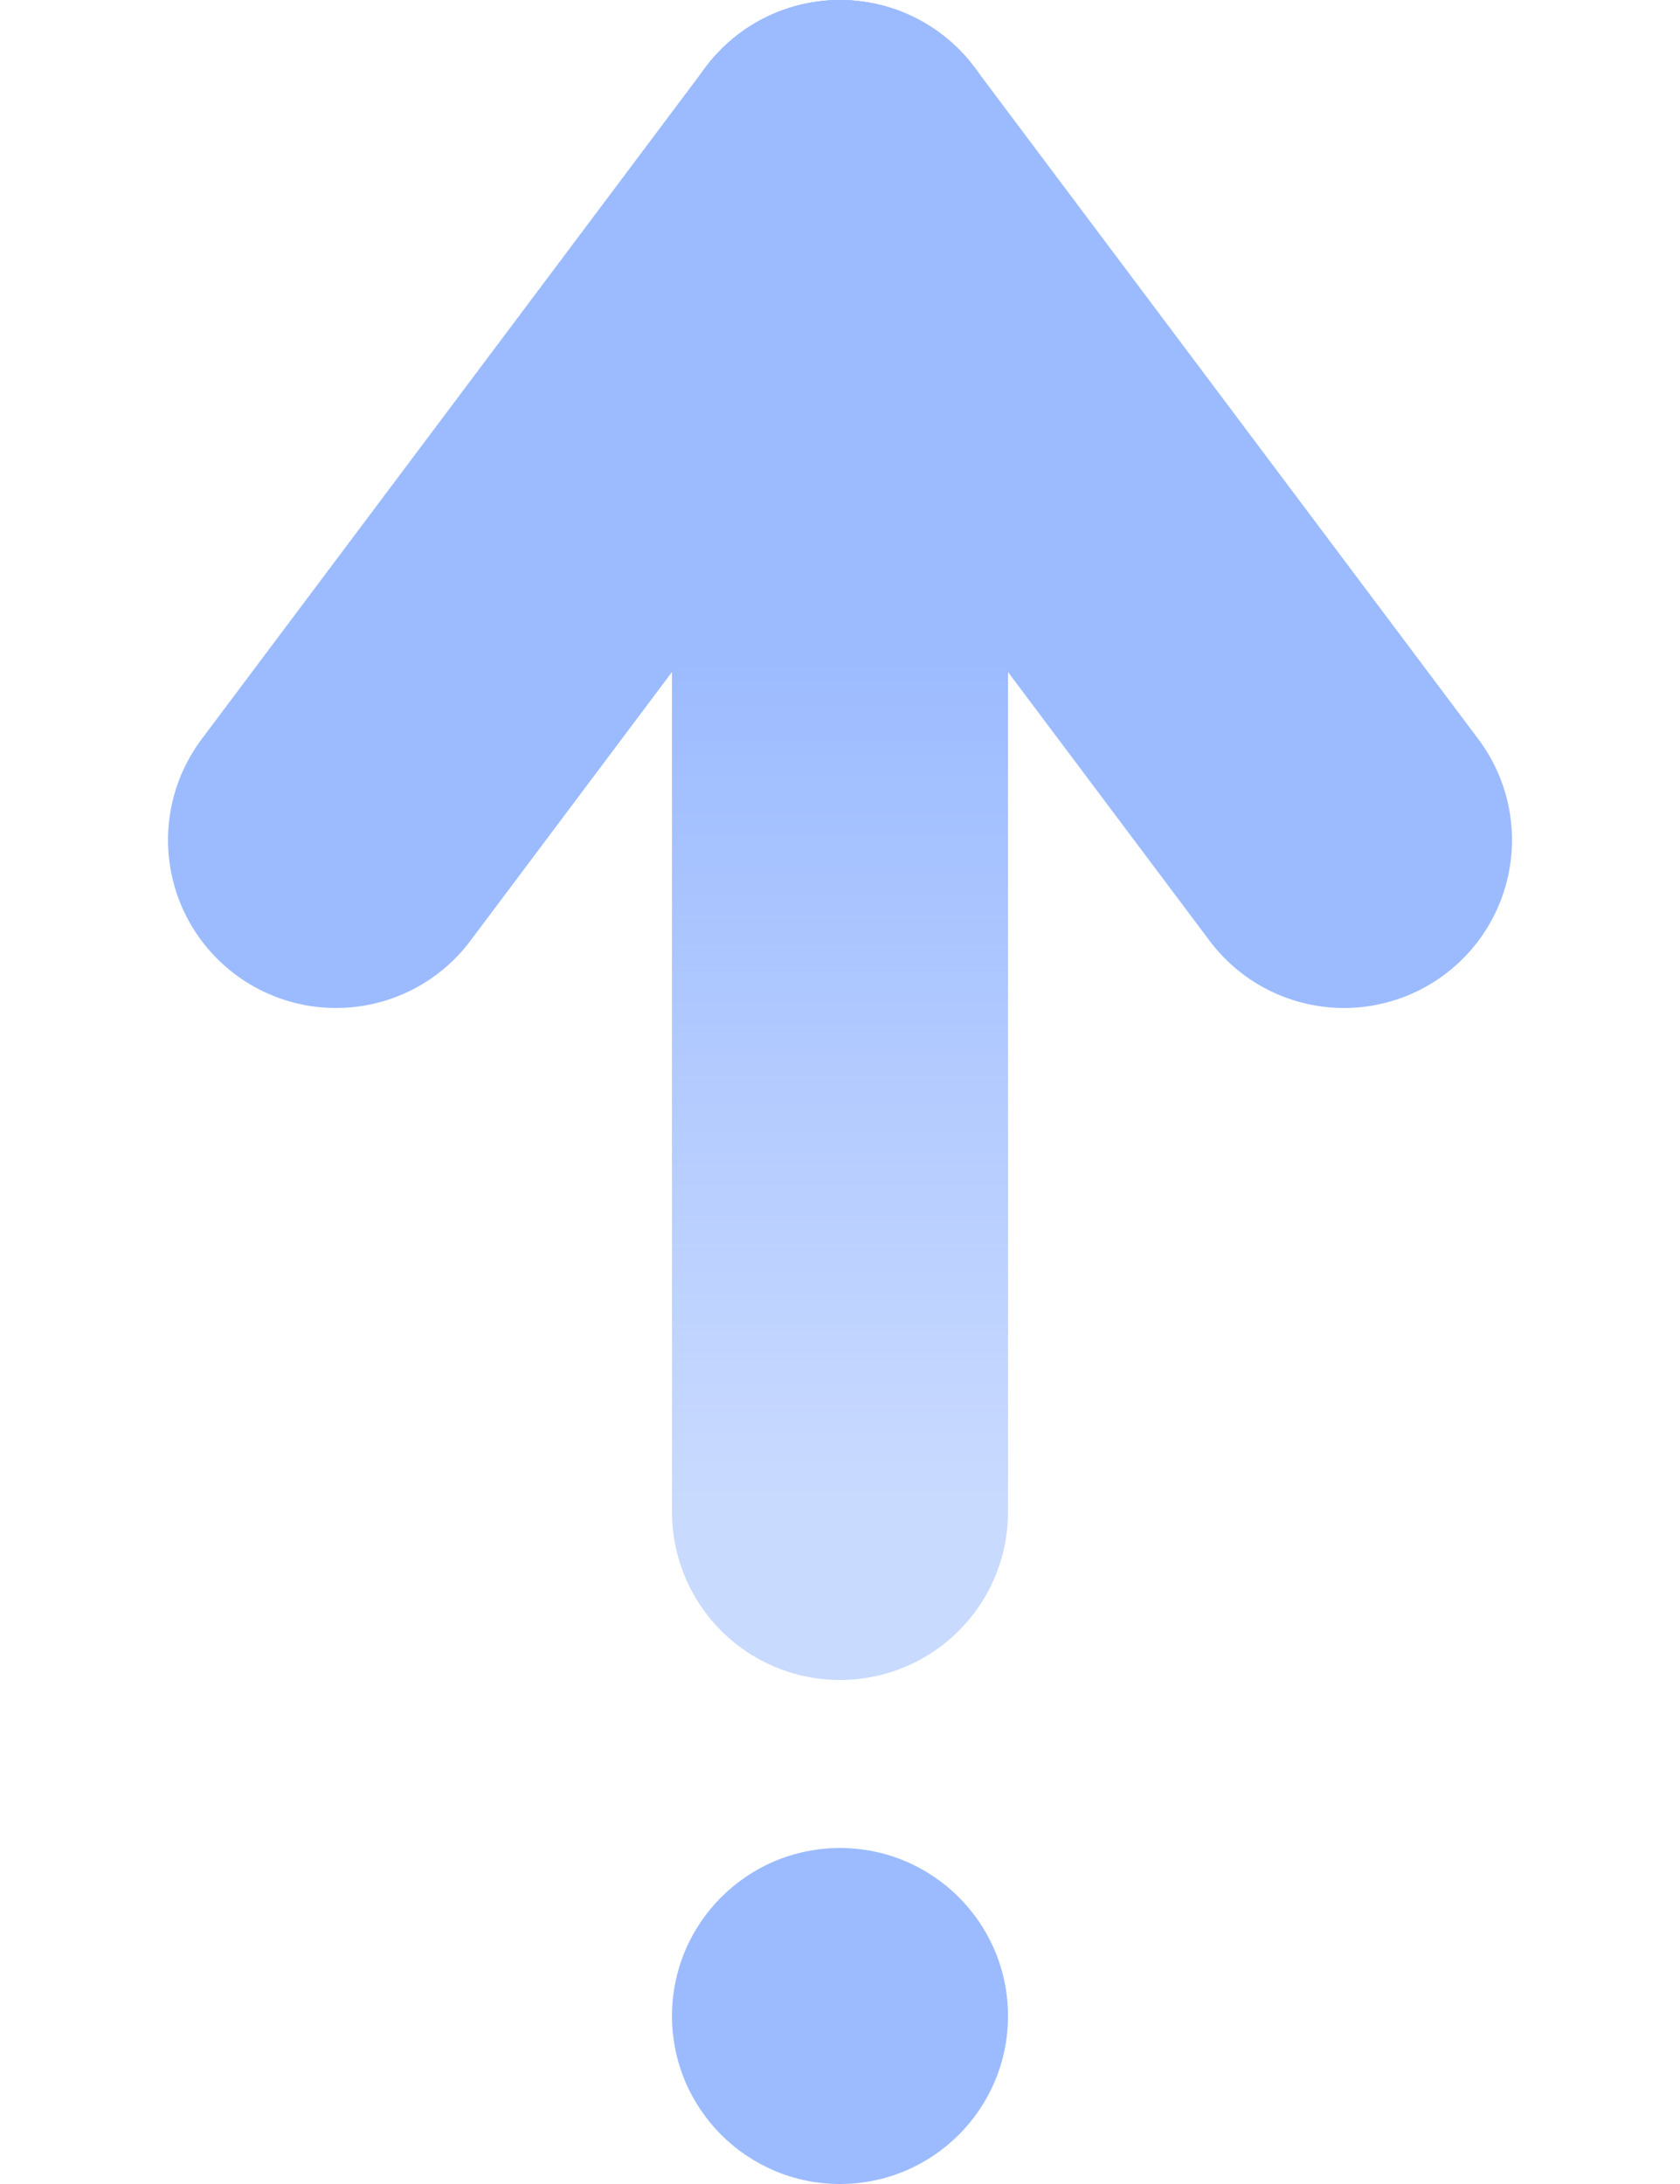 <svg width="10" height="13" viewBox="0 0 10 13" fill="none" xmlns="http://www.w3.org/2000/svg">
<circle cx="5" cy="12" r="1" fill="#9CBBFF"/>
<path d="M5 9L5 1" stroke="url(#paint0_linear_76_5)" stroke-width="2" stroke-linecap="round"/>
<path d="M5 1L2 5" stroke="#9CBBFF" stroke-width="2" stroke-linecap="round"/>
<path d="M5 1L8 5" stroke="#9CBBFF" stroke-width="2" stroke-linecap="round"/>
<defs>
<linearGradient id="paint0_linear_76_5" x1="5.5" y1="3.909" x2="5.5" y2="9" gradientUnits="userSpaceOnUse">
<stop stop-color="#9CBBFF"/>
<stop offset="1" stop-color="#9CBBFF" stop-opacity="0.54"/>
</linearGradient>
</defs>
</svg>
